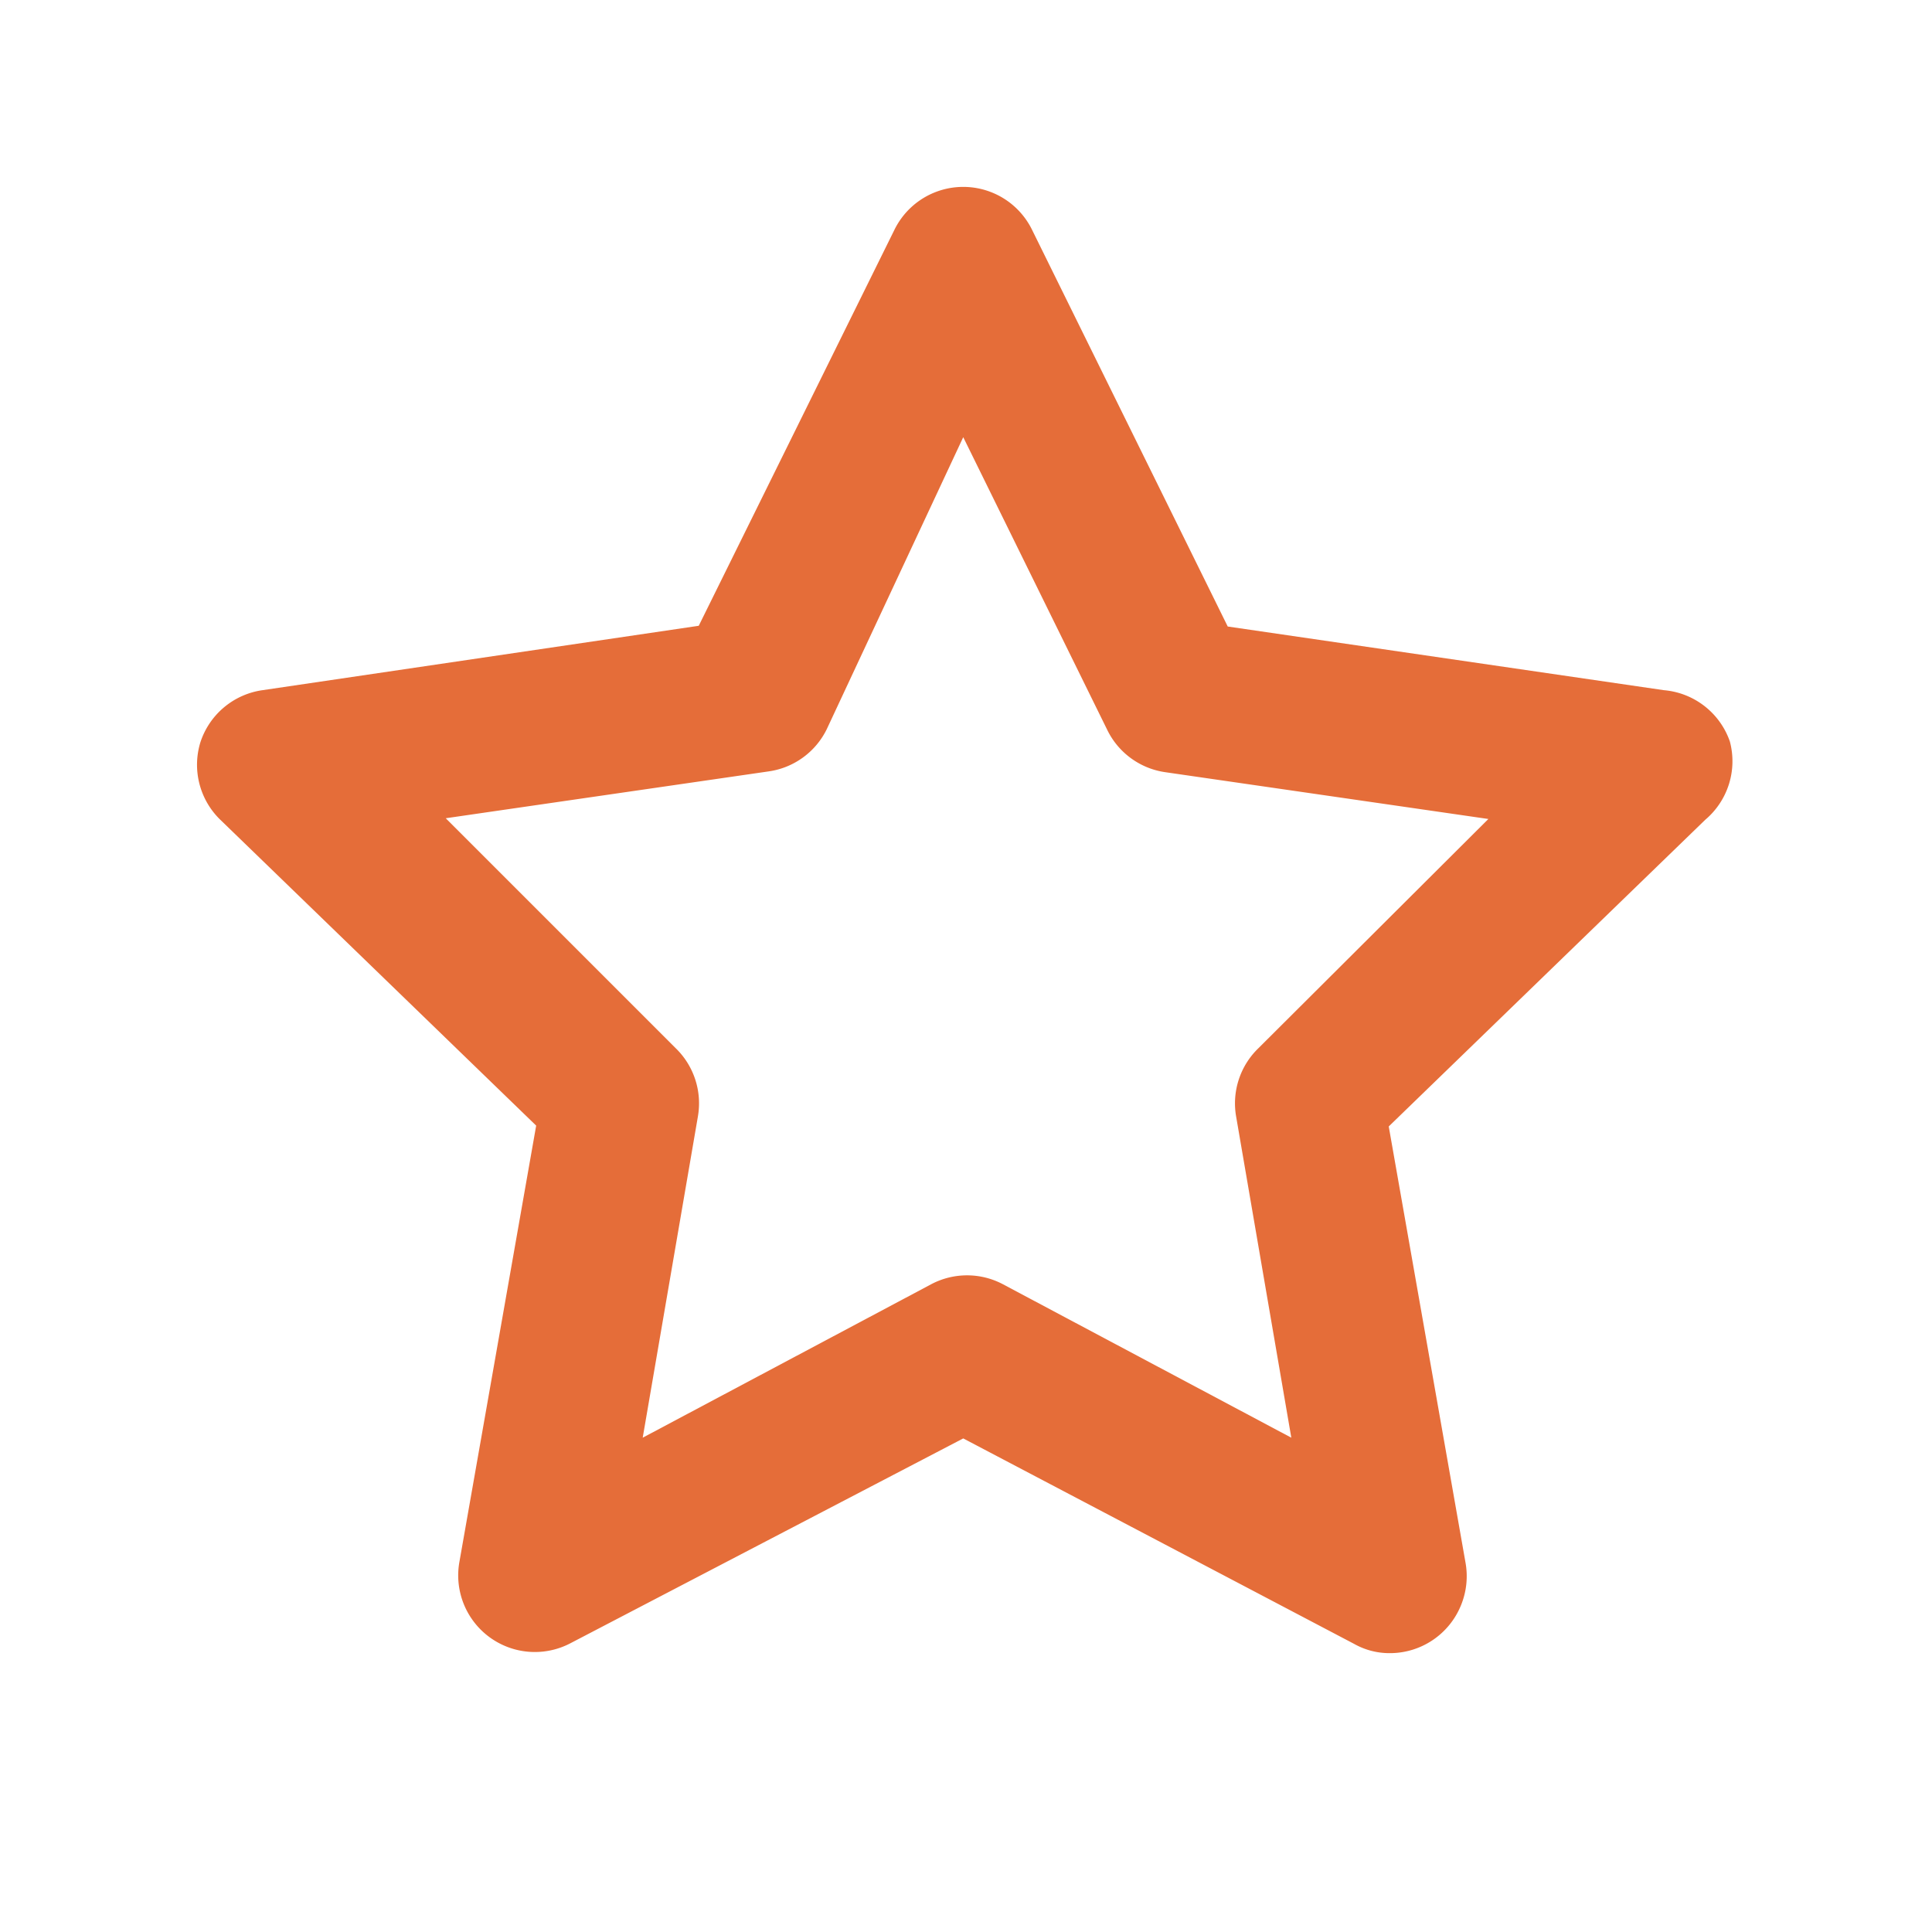 <svg width="21" height="21" fill="none" xmlns="http://www.w3.org/2000/svg"><path d="M18.803 8.06a.834.834 0 00-.717-.558l-4.741-.692-2.125-4.308a.833.833 0 00-1.5 0l-2.125 4.3-4.742.7a.833.833 0 00-.675.567.833.833 0 00.208.833l3.442 3.333-.833 4.734a.833.833 0 001.208.891l4.267-2.225 4.25 2.234a.78.78 0 00.383.1.834.834 0 00.78-.527.834.834 0 00.045-.465l-.833-4.733 3.441-3.334a.833.833 0 00.267-.85zm-5.125 3.334a.833.833 0 00-.242.741l.6 3.492-3.133-1.667a.834.834 0 00-.783 0l-3.134 1.667.6-3.492a.834.834 0 00-.241-.741l-2.5-2.5 3.508-.509a.833.833 0 00.633-.458l1.484-3.175 1.566 3.183a.833.833 0 00.634.459l3.508.508-2.5 2.492z" fill="#E56D39"/></svg>